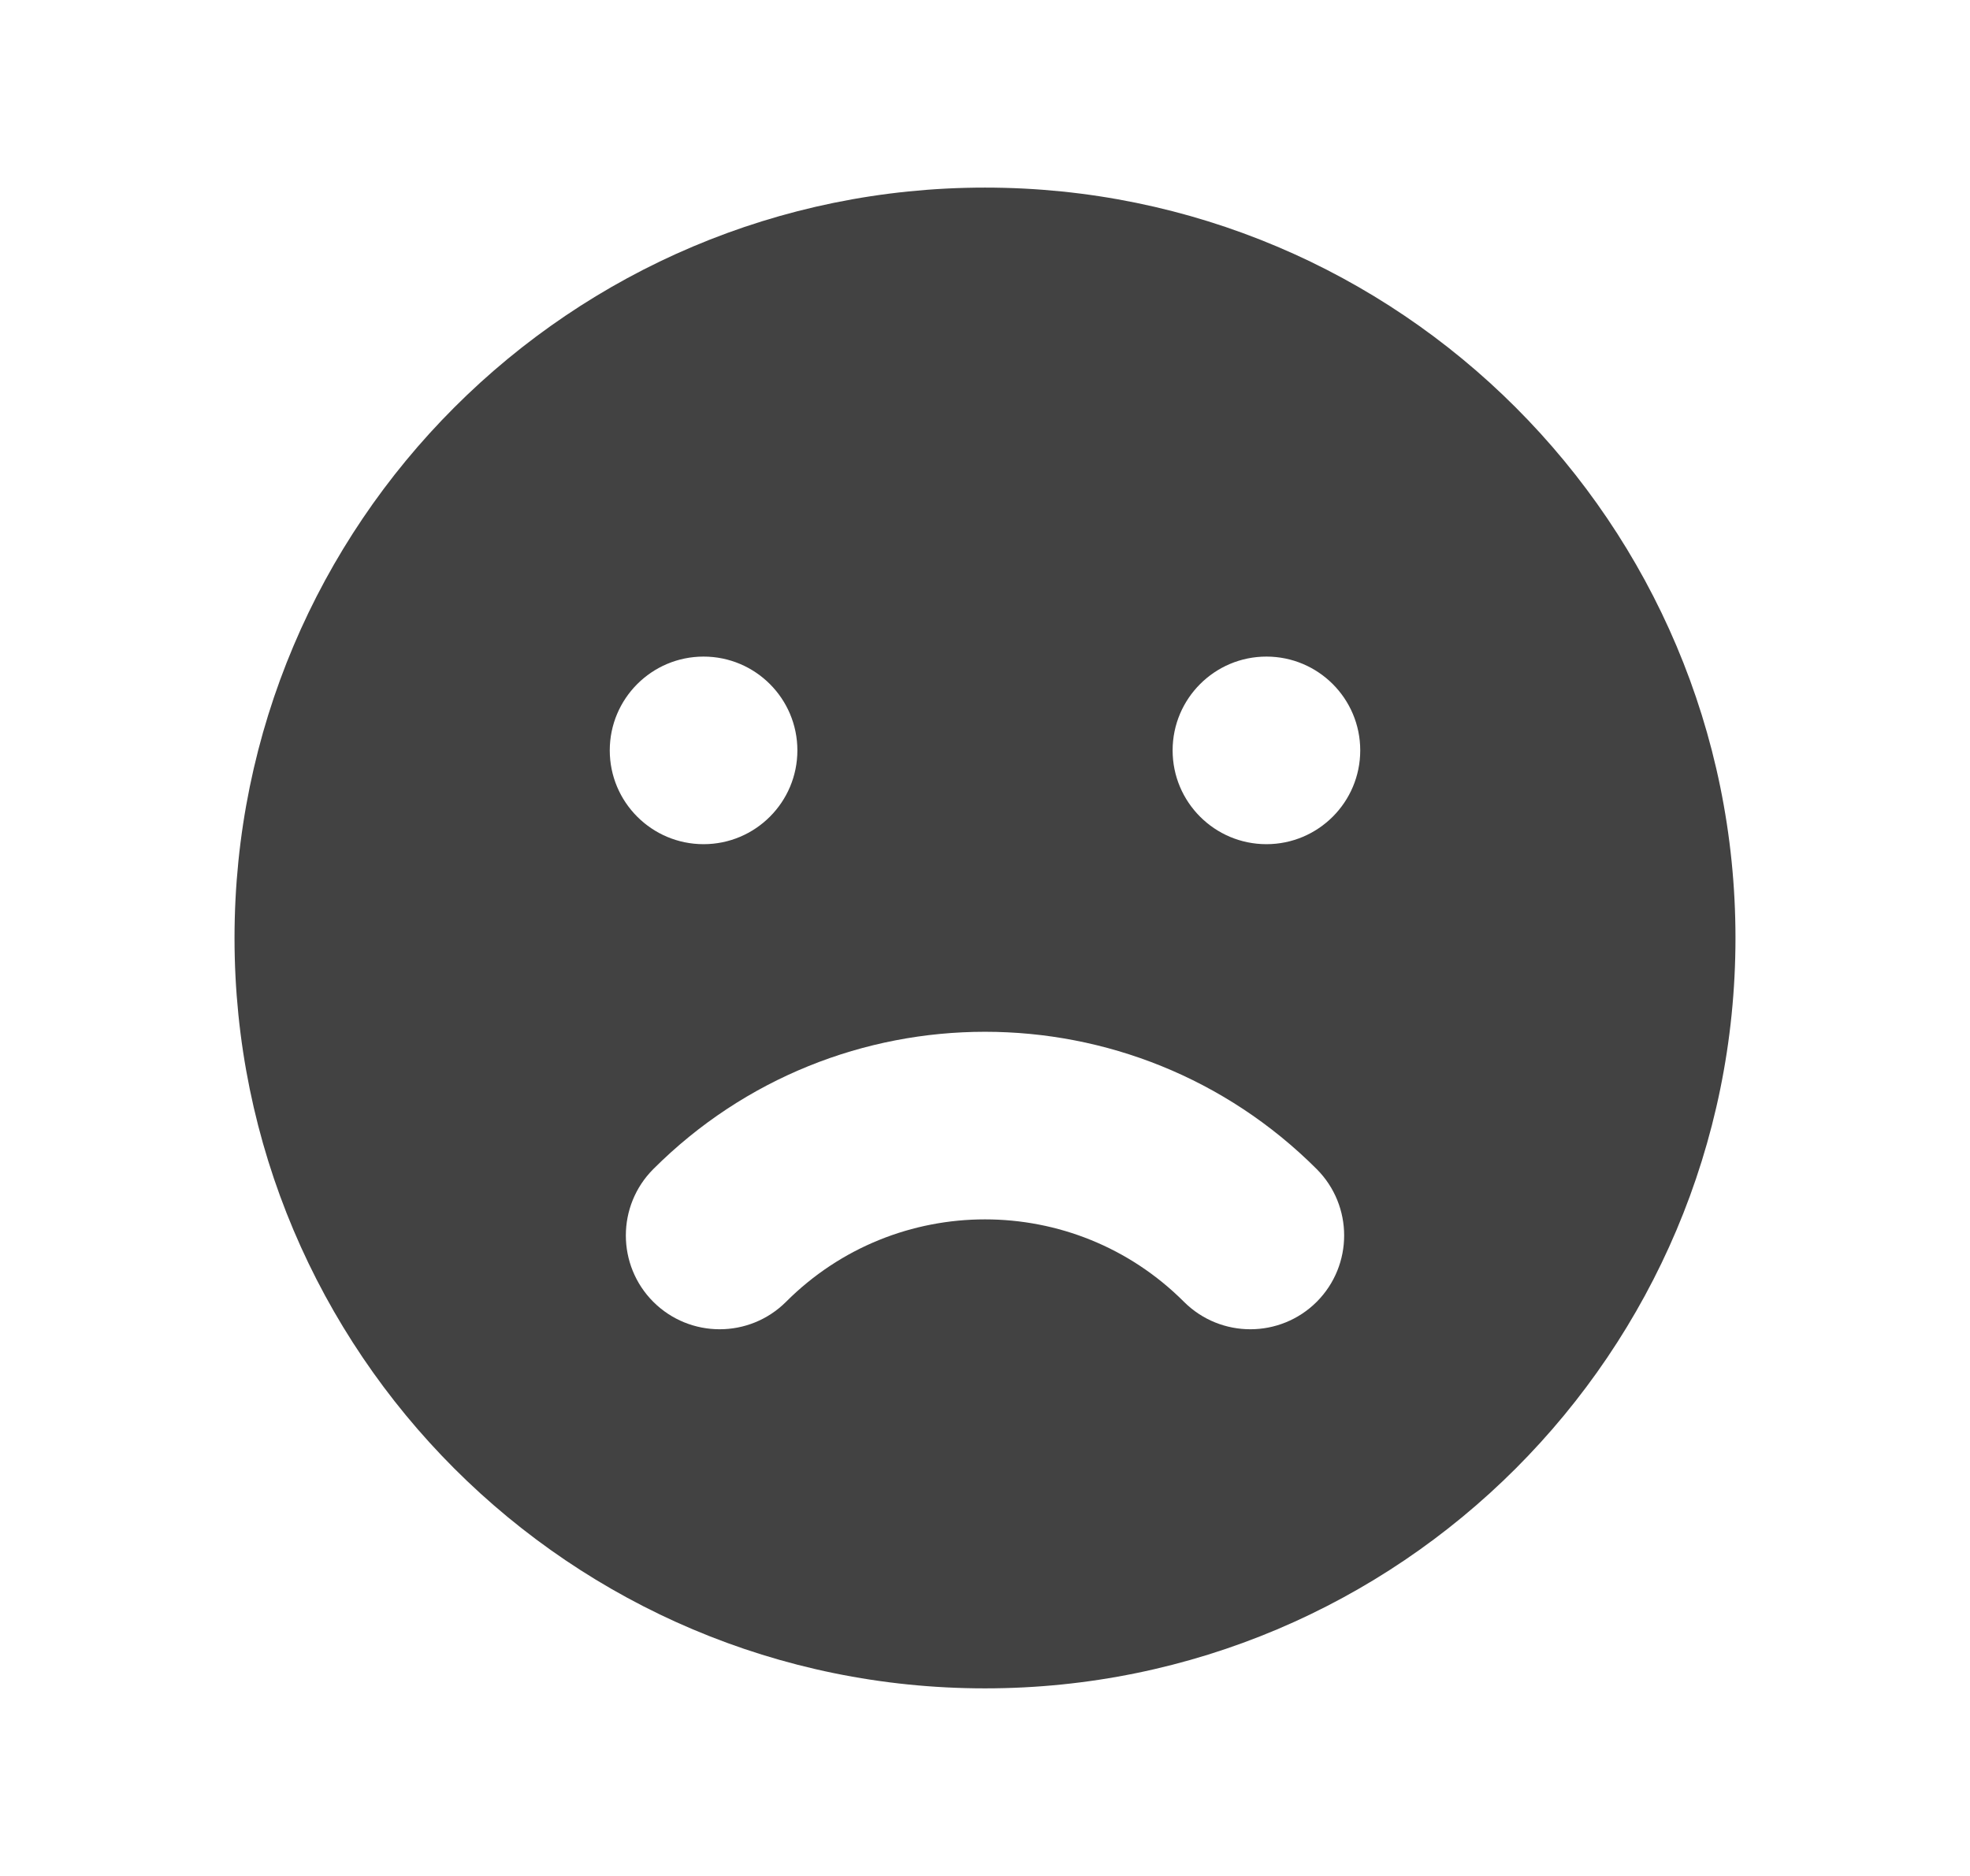 <svg width="21" height="20" viewBox="0 0 21 20" fill="none" xmlns="http://www.w3.org/2000/svg">
<path fill-rule="evenodd" clip-rule="evenodd" d="M10.5 18C14.918 18 18.5 14.418 18.5 10C18.5 5.582 14.918 2 10.5 2C6.082 2 2.5 5.582 2.5 10C2.5 14.418 6.082 18 10.5 18ZM7.5 9C8.052 9 8.5 8.552 8.5 8C8.5 7.448 8.052 7 7.5 7C6.948 7 6.5 7.448 6.5 8C6.5 8.552 6.948 9 7.5 9ZM14.5 8C14.5 8.552 14.052 9 13.5 9C12.948 9 12.5 8.552 12.5 8C12.5 7.448 12.948 7 13.5 7C14.052 7 14.5 7.448 14.5 8ZM6.964 13.879C7.355 14.269 7.988 14.269 8.379 13.879C9.55 12.707 11.45 12.707 12.621 13.879C13.012 14.269 13.645 14.269 14.036 13.879C14.426 13.488 14.426 12.855 14.036 12.464C12.083 10.512 8.917 10.512 6.964 12.464C6.574 12.855 6.574 13.488 6.964 13.879Z" fill="#424242"/>
</svg>
